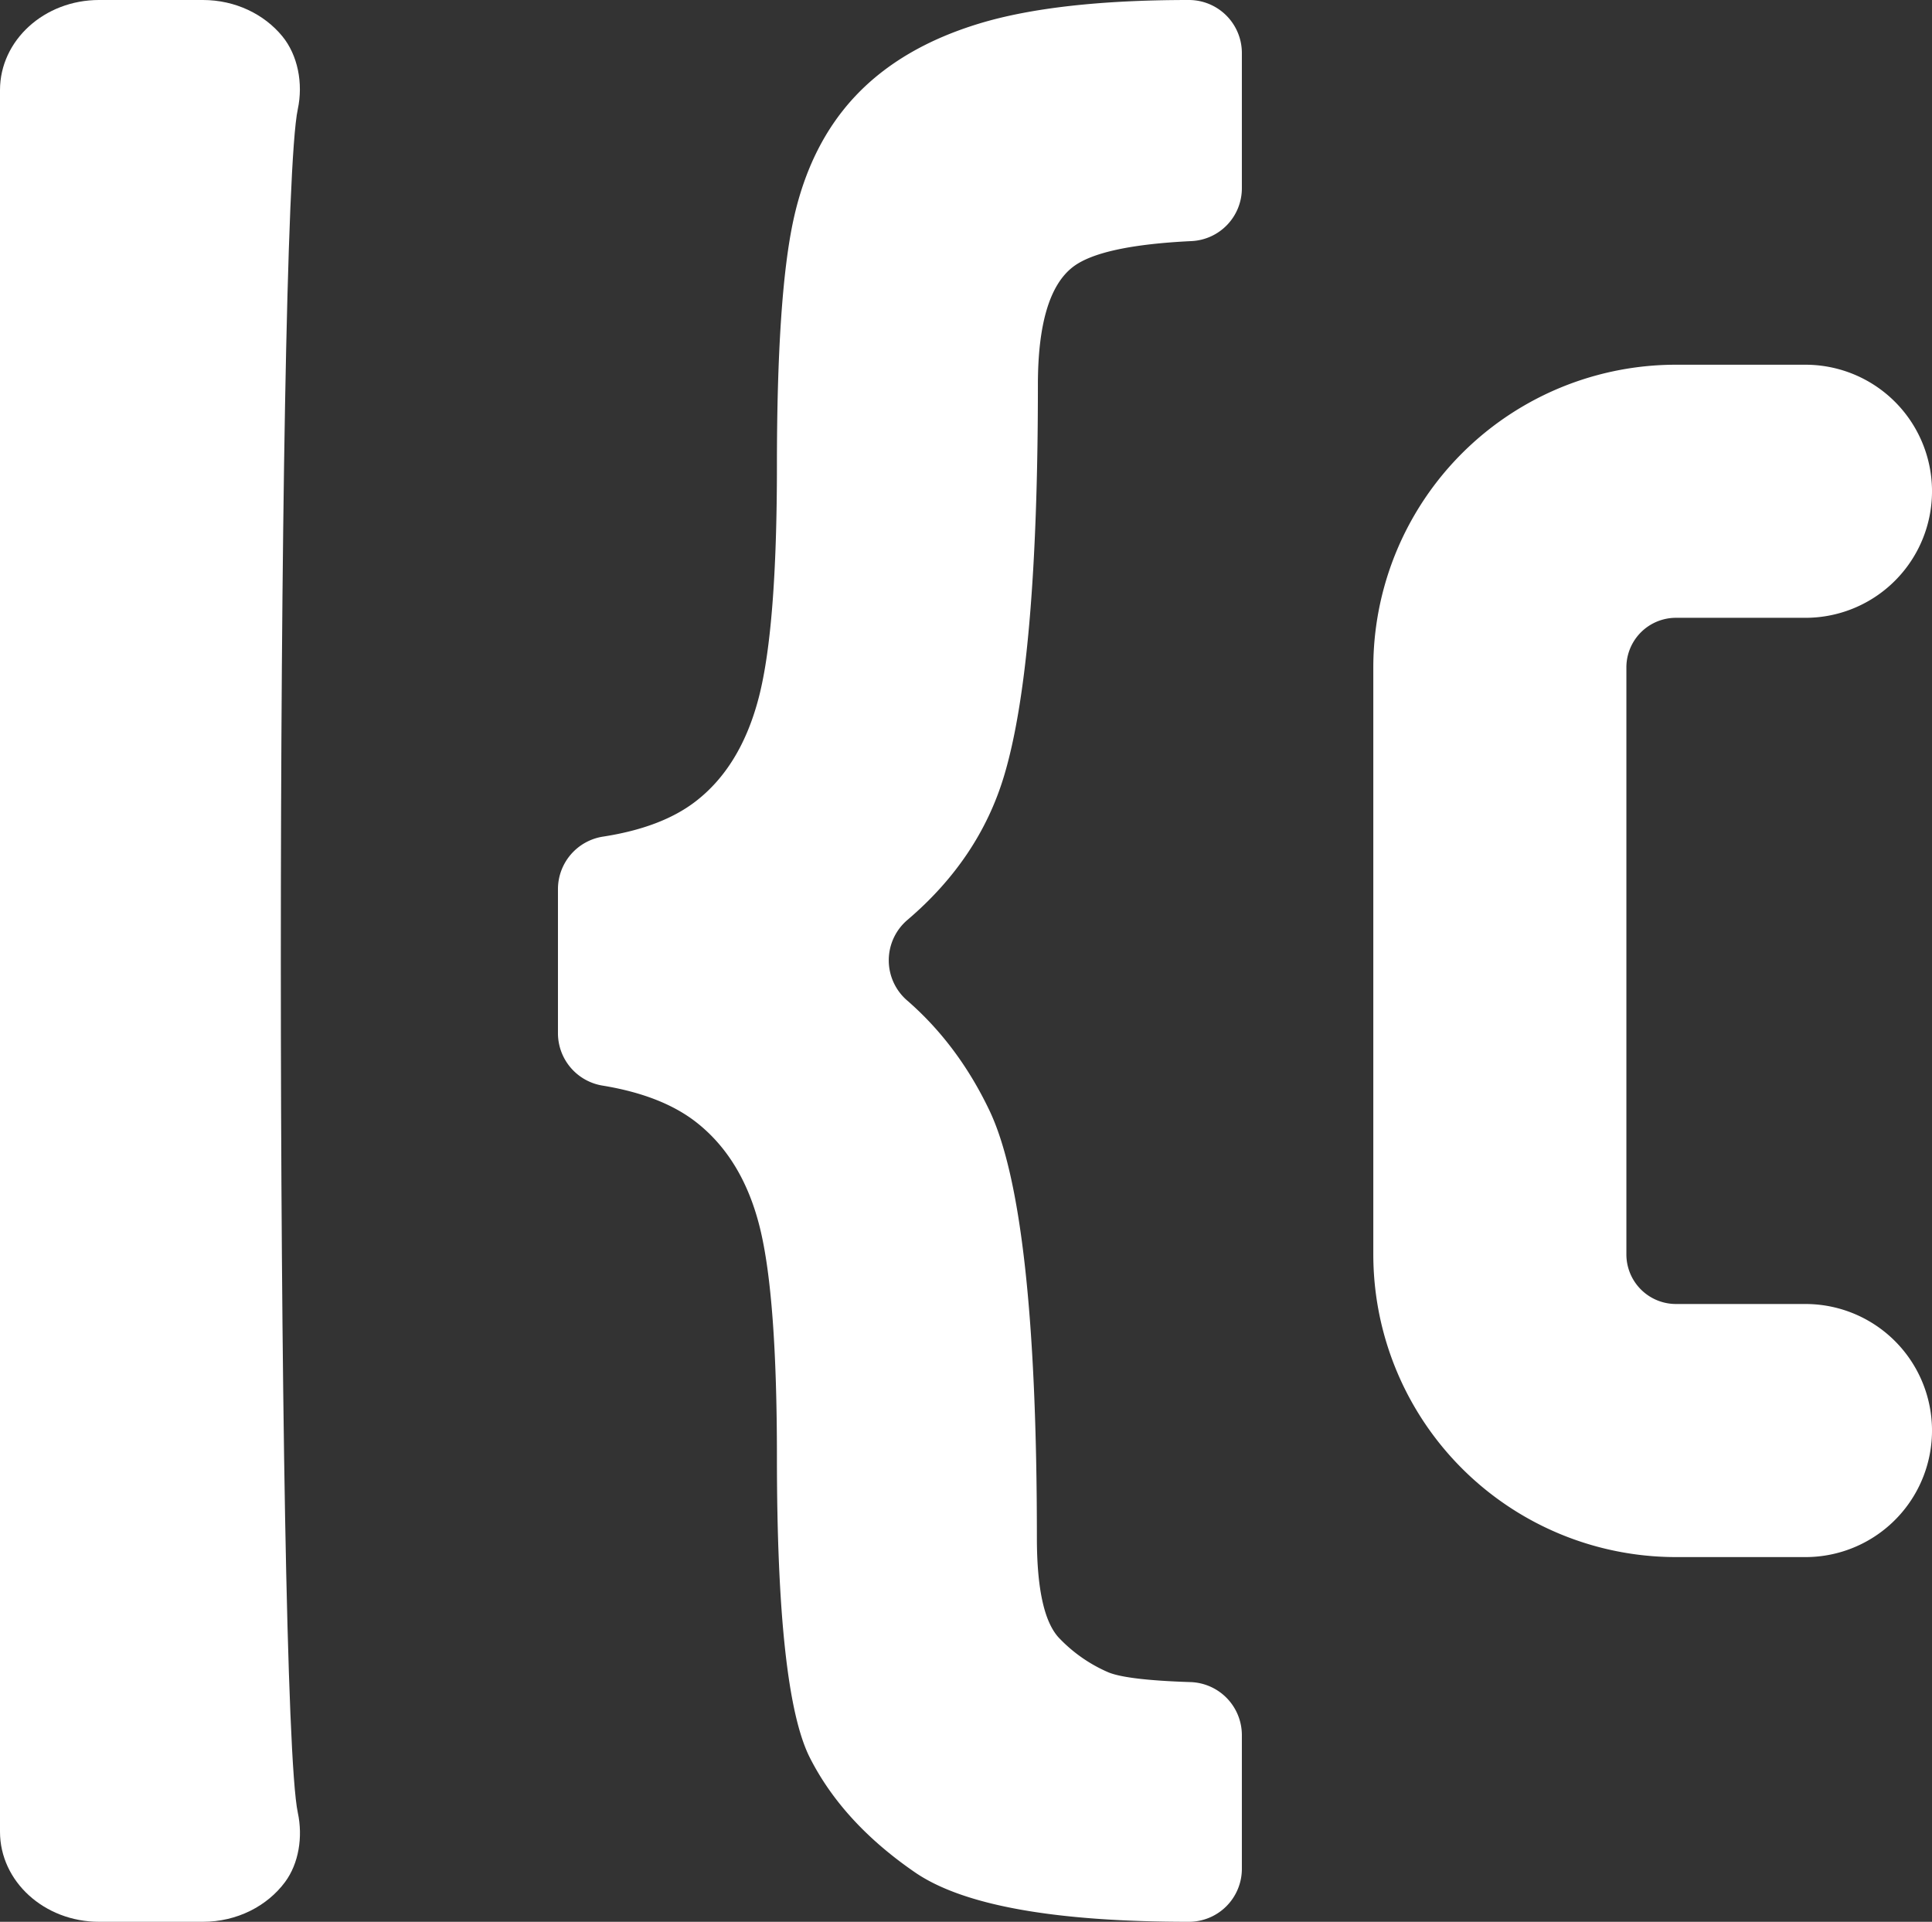 <svg id="Layer_1" data-name="Layer 1" xmlns="http://www.w3.org/2000/svg" viewBox="0 0 916.083 911.225"><rect x="0" y="0" width="916.083" height="911.225" fill="#333333" stroke="none"/><defs><style>.cls-1{fill:#fff;}.cls-2{fill:none;stroke:#fff;stroke-linecap:round;stroke-linejoin:round;stroke-width:120px;}</style></defs><path class="cls-1" d="M324.569,534.337V465.899a25.217,25.217,0,0,1,21.488-24.844q27.466-4.262,43.464-16.437,21.799-16.588,30.342-49.78,8.533-33.179,8.534-109.517,0-80.594,7.823-116.63,7.823-36.026,29.631-59.026,21.799-22.989,58.553-34.135,36.735-11.134,99.323-11.142h0a25.127,25.127,0,0,1,25.127,25.127l0,64.094a25.068,25.068,0,0,1-23.767,25.088q-43.119,2.065-56.355,12.277-16.601,12.802-16.592,55.944,0,132.276-16.119,185.612-11.827,39.118-45.579,67.908a25.148,25.148,0,0,0-.443,38.202q24.21,20.963,39.146,52.24,22.514,47.18,22.519,202.679,0,36.98,10.907,47.884a70.948,70.948,0,0,0,22.992,15.883q8.887,3.659,38.898,4.628A25.164,25.164,0,0,1,648.854,867.065l0,63.421a25.127,25.127,0,0,1-25.127,25.127h0q-95.77,0-129.903-23.467-34.136-23.469-49.78-54.284-15.646-30.825-15.646-142.705,0-75.85-8.061-108.57-8.063-32.714-30.104-50.017-16.323-12.812-44.475-17.437A25.182,25.182,0,0,1,324.569,534.337Z" transform="translate(-60.008 -44.388)"/><path class="cls-1" d="M156.203,955.612H106.978c-25.941,0-46.97-19.124-46.97-42.714V87.101c0-23.59,21.029-42.714,46.97-42.714h49.225c15.412,0,29.091,6.751,37.656,17.178,7.317,8.908,9.999,22.264,7.344,34.644-10.745,50.102-10.686,757.76.019,807.667,2.474,11.533.443,24.101-6.02,32.837C186.767,948.113,172.448,955.612,156.203,955.612Z" transform="translate(-60.008 -44.388)"/><path class="cls-2" d="M916.091,722.68h-61.39a83.516,83.516,0,0,1-83.52-83.52V360.84a83.516,83.516,0,0,1,83.52-83.52h61.39" transform="translate(-60.008 -44.388)"/></svg>